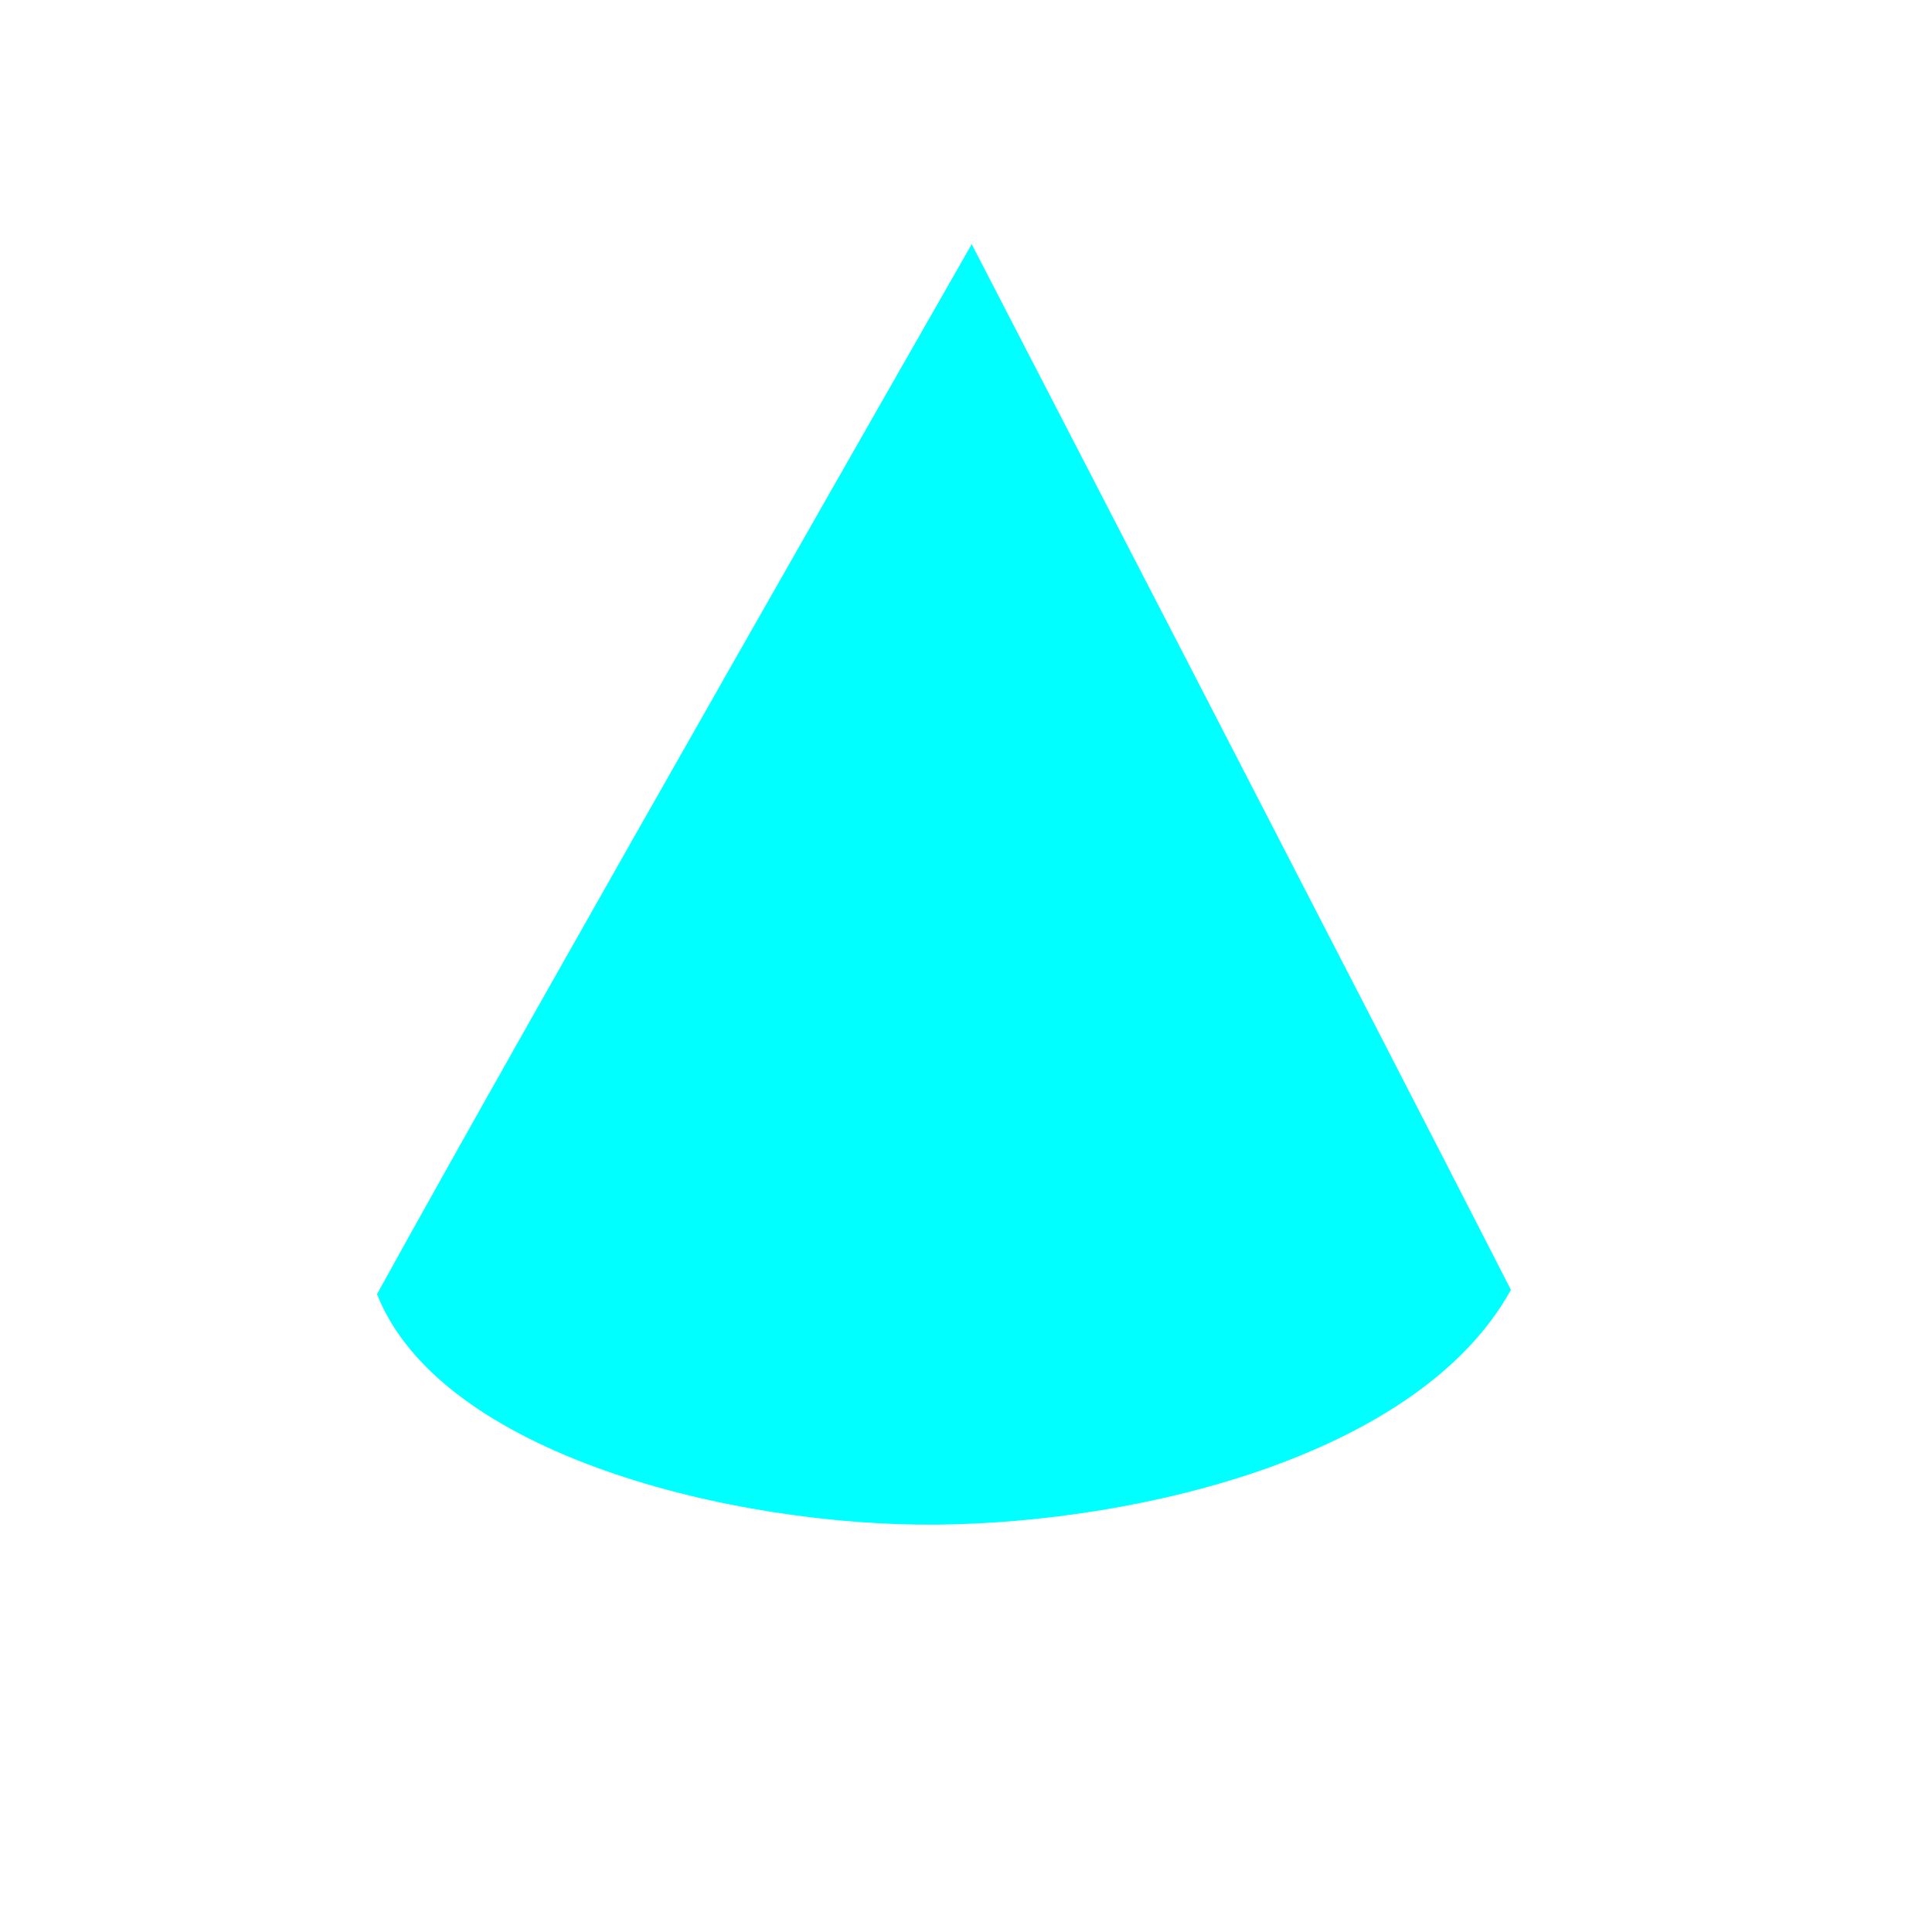 <?xml version="1.0" encoding="UTF-8" standalone="no"?>
<!-- Created with Inkscape (http://www.inkscape.org/) -->

<svg
   xmlns:dc="http://purl.org/dc/elements/1.1/"
   xmlns:cc="http://creativecommons.org/ns#"
   xmlns:rdf="http://www.w3.org/1999/02/22-rdf-syntax-ns#"
   xmlns:svg="http://www.w3.org/2000/svg"
   xmlns="http://www.w3.org/2000/svg"
   xmlns:sodipodi="http://sodipodi.sourceforge.net/DTD/sodipodi-0.dtd"
   xmlns:inkscape="http://www.inkscape.org/namespaces/inkscape"
   width="180"
   height="180"
   id="svg2"
   version="1.1"
   inkscape:version="0.48.5 r10040"
   inkscape:export-filename="/Users/novol/Documents/icon.png"
   inkscape:export-xdpi="60"
   inkscape:export-ydpi="60"
   sodipodi:docname="drawing.svg">
  <defs
     id="defs4" />
  <sodipodi:namedview
     id="base"
     pagecolor="#ffffff"
     bordercolor="#666666"
     borderopacity="1.0"
     inkscape:pageopacity="0.0"
     inkscape:pageshadow="2"
     inkscape:zoom="3.2325699"
     inkscape:cx="91.192935"
     inkscape:cy="88.939618"
     inkscape:document-units="px"
     inkscape:current-layer="layer1"
     showgrid="false"
     inkscape:window-width="1474"
     inkscape:window-height="1053"
     inkscape:window-x="597"
     inkscape:window-y="41"
     inkscape:window-maximized="0" />
  <g
     inkscape:label="Layer 1"
     inkscape:groupmode="layer"
     id="layer1"
     transform="translate(0,-872.362)">
    <rect
       style="fill:#ffffff;fill-opacity:1;stroke:none"
       id="rect2991"
       width="183.136"
       height="182.695"
       x="-0.839"
       y="871.611" />
    <path
       style="fill:#00ffff;stroke:none"
       d="m 90.531,895.115 c 0,0 -41.165,71.975 -55.405,97.82 5.907,14.976 33.229,21.666 52.224,21.473 18.995,-0.194 44.909,-6.468 53.417,-21.87 -12.286,-24.078 -50.236,-97.423 -50.236,-97.423 z"
       id="path2985"
       inkscape:connector-curvature="0"
       sodipodi:nodetypes="cczcc" />
  </g>
</svg>
